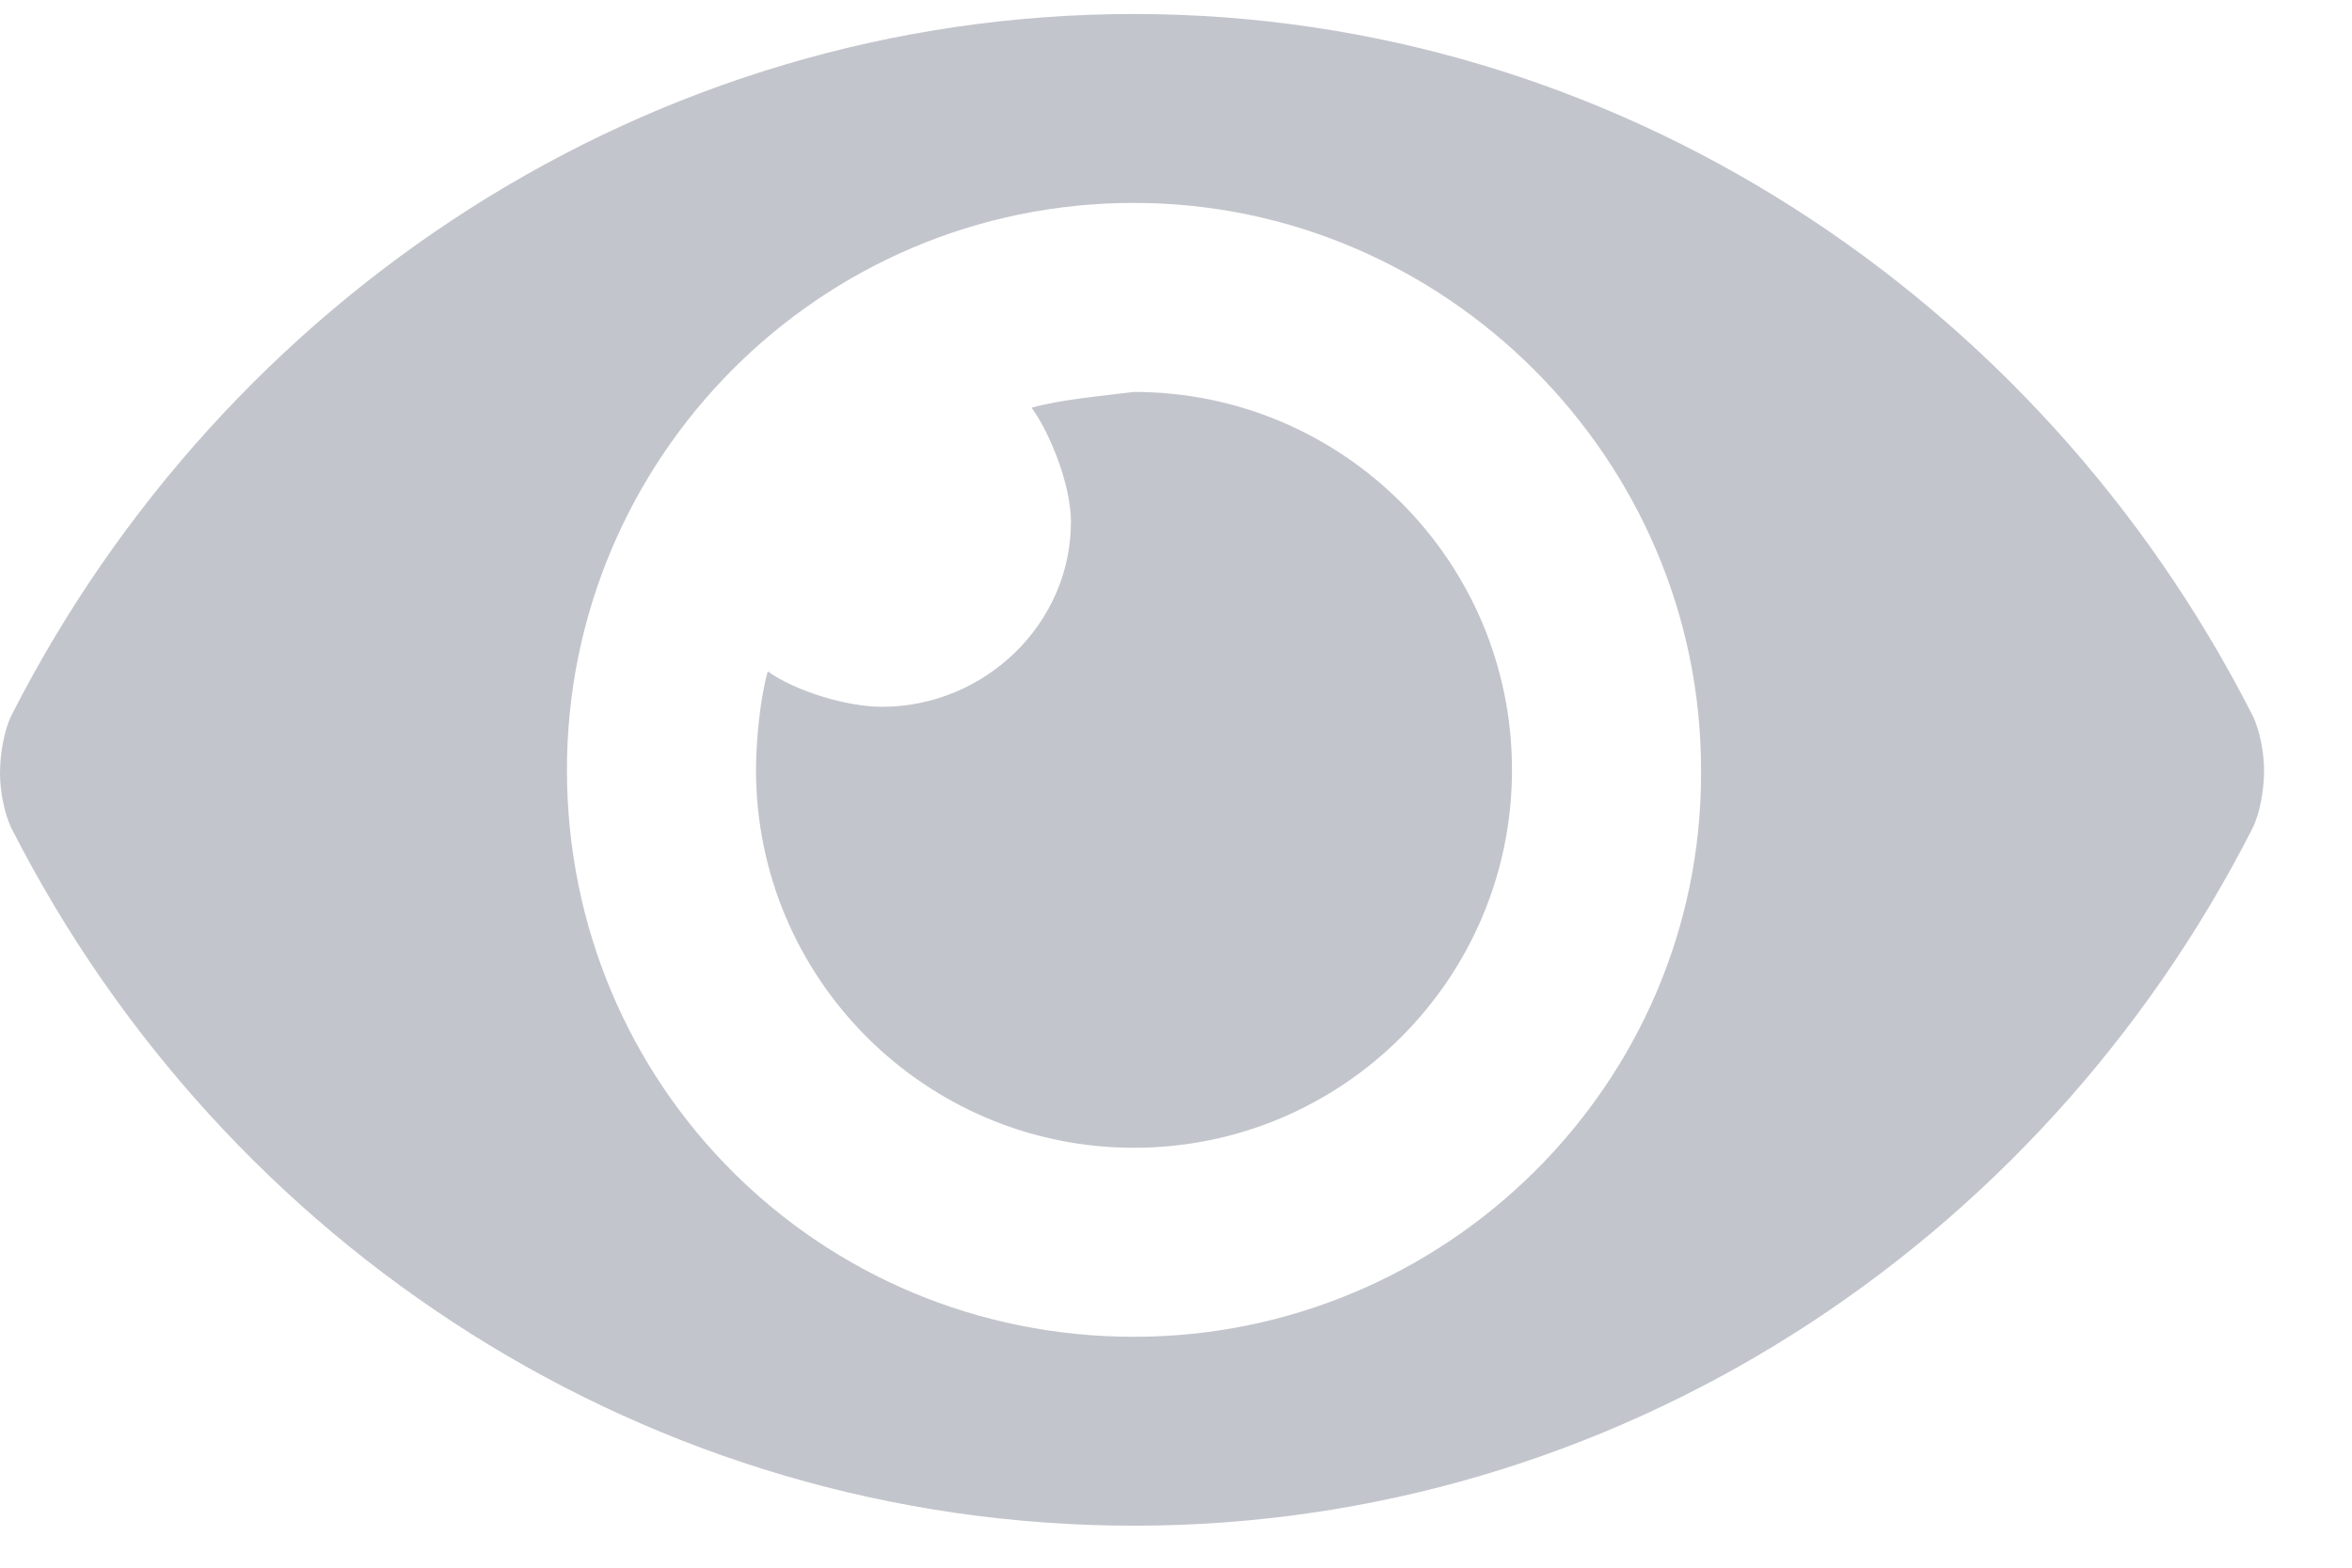 <svg width="21" height="14" viewBox="0 0 21 14" fill="none" xmlns="http://www.w3.org/2000/svg">
<path d="M20.109 6.383C18.211 2.656 14.414 0.125 10.125 0.125C5.801 0.125 2.004 2.656 0.105 6.383C0.035 6.523 0 6.734 0 6.91C0 7.051 0.035 7.262 0.105 7.402C2.004 11.129 5.801 13.625 10.125 13.625C14.414 13.625 18.211 11.129 20.109 7.402C20.18 7.262 20.215 7.051 20.215 6.875C20.215 6.734 20.18 6.523 20.109 6.383ZM10.125 11.938C7.312 11.938 5.062 9.688 5.062 6.875C5.062 4.098 7.312 1.812 10.125 1.812C12.902 1.812 15.188 4.098 15.188 6.875V6.91C15.188 9.688 12.902 11.938 10.125 11.938ZM10.125 3.5C9.844 3.535 9.457 3.57 9.211 3.641C9.387 3.887 9.562 4.344 9.562 4.66C9.562 5.574 8.789 6.312 7.875 6.312C7.559 6.312 7.102 6.172 6.855 5.996C6.785 6.242 6.75 6.629 6.75 6.875C6.75 8.738 8.262 10.25 10.125 10.25C11.988 10.25 13.5 8.738 13.5 6.875C13.5 5.012 11.988 3.5 10.125 3.5Z" fill="#C2C5CC"/>
</svg>
